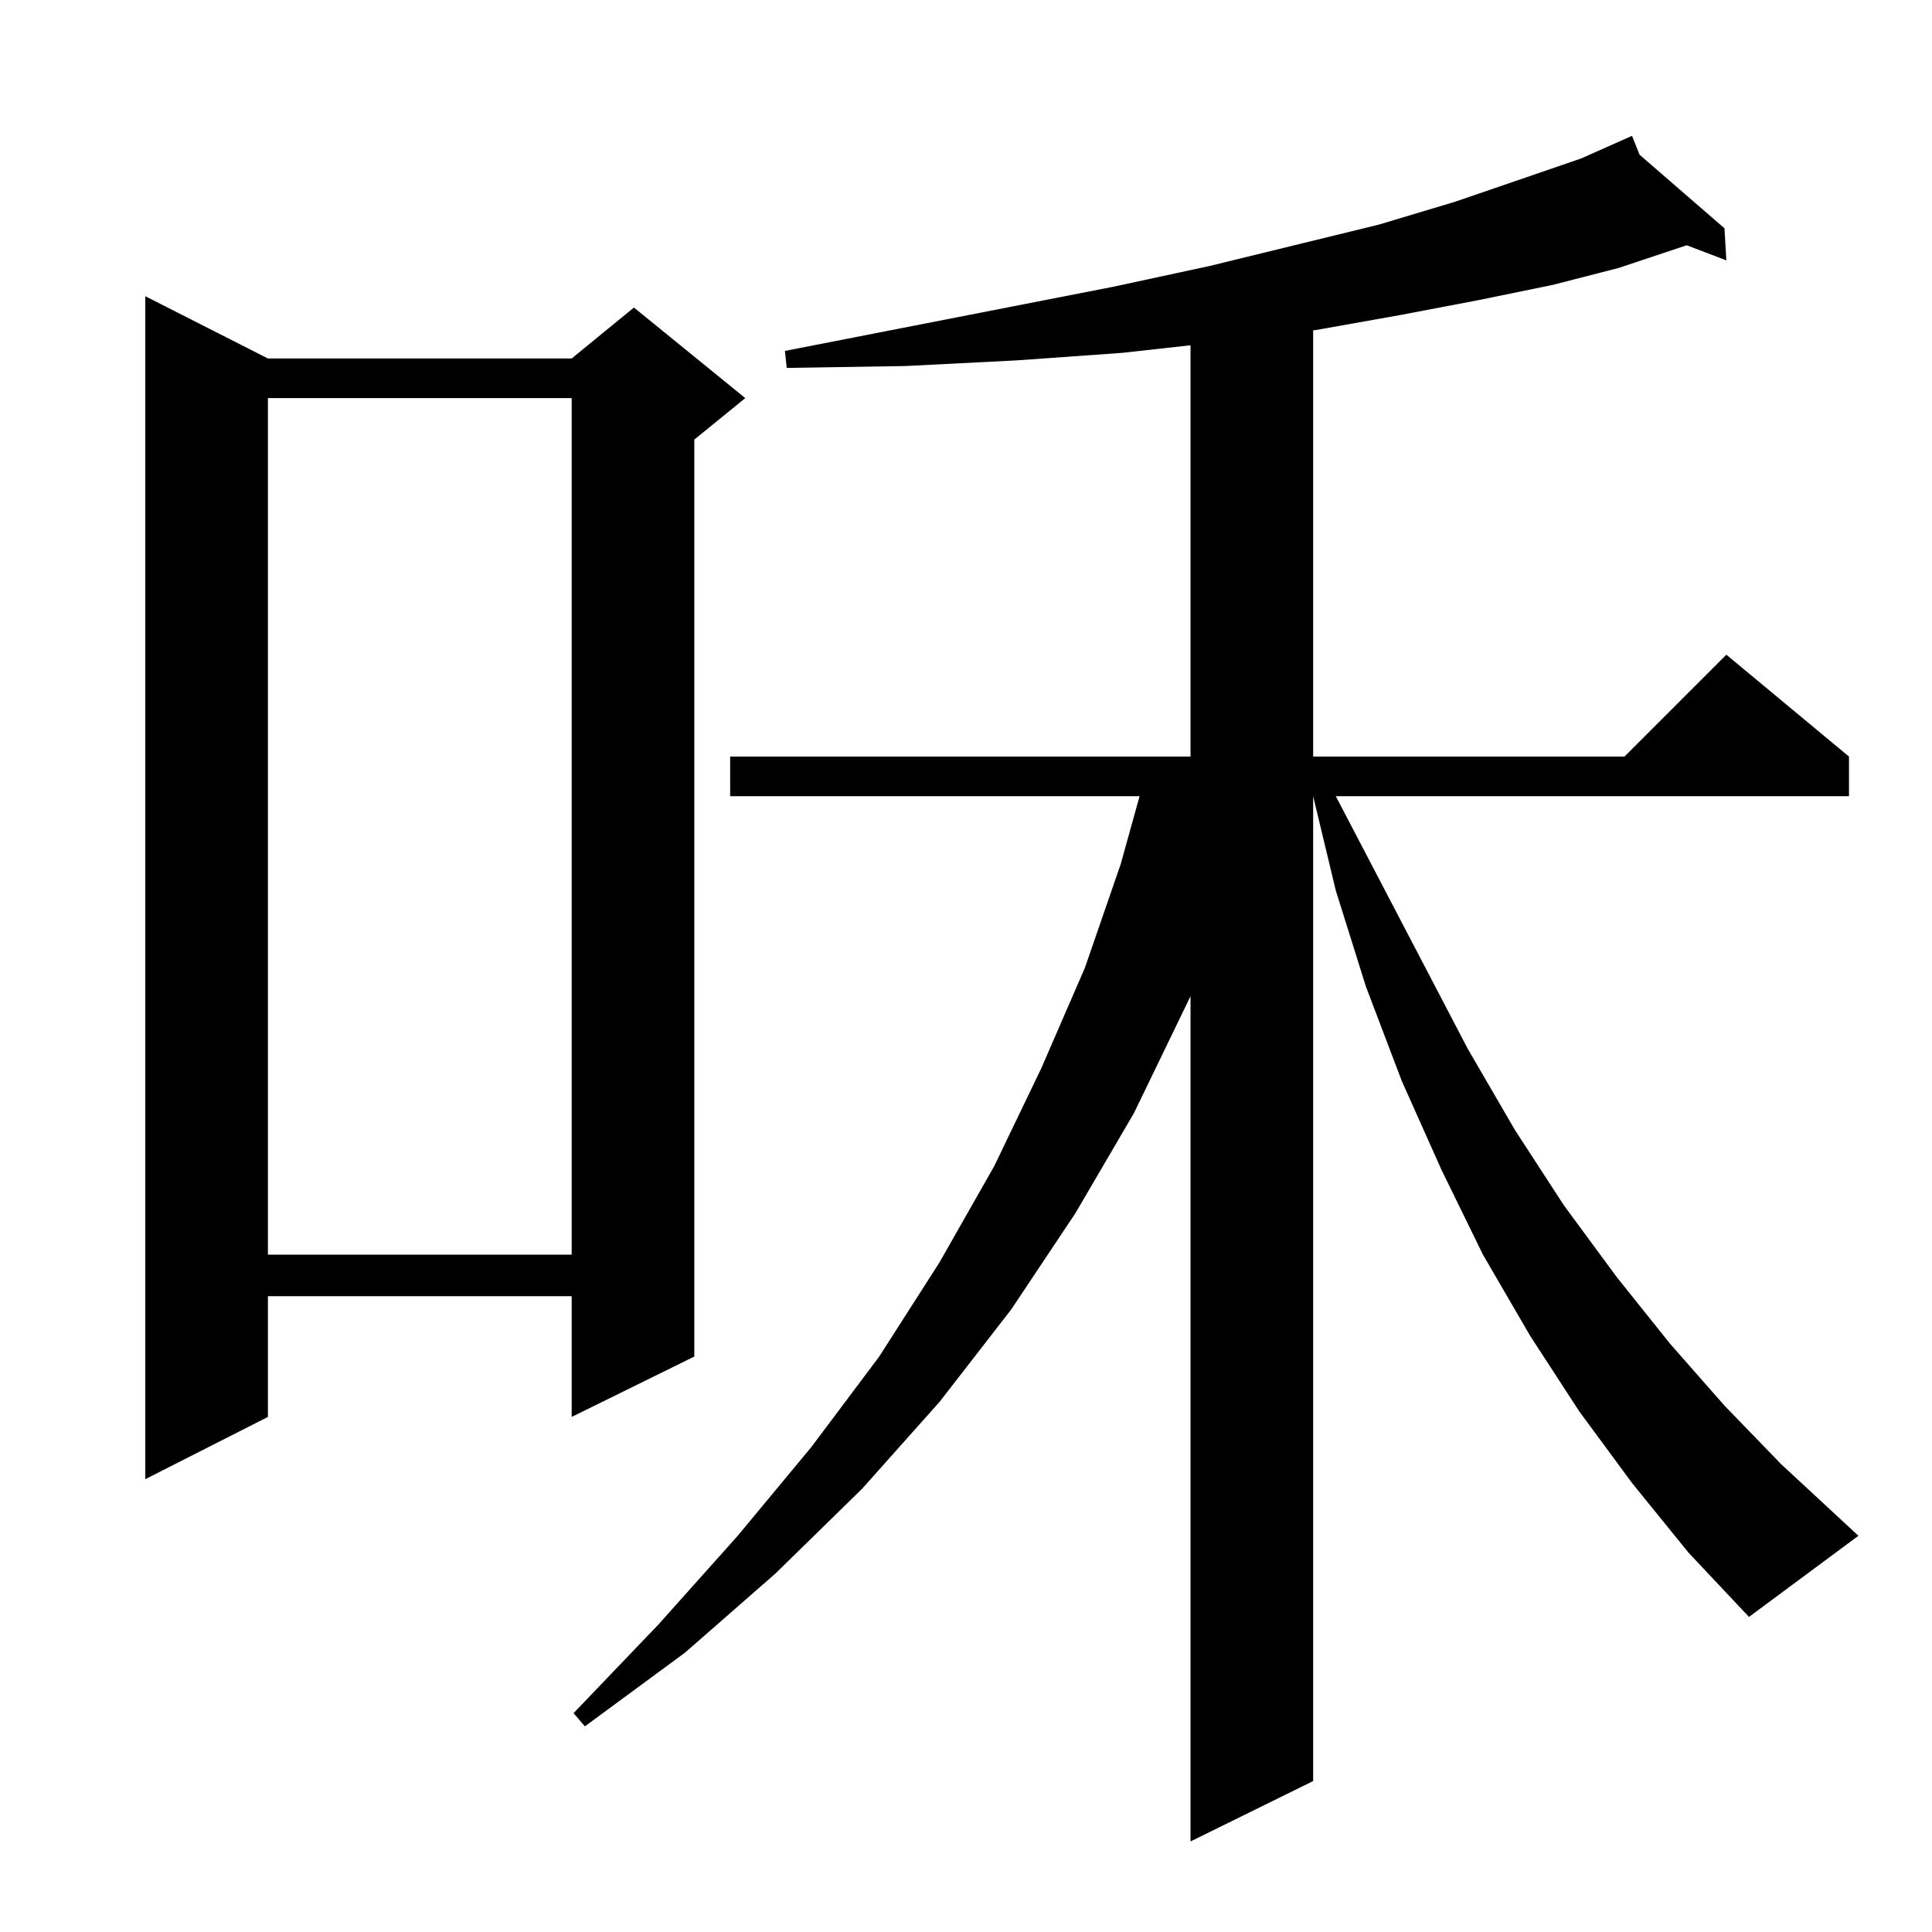 <?xml version="1.0" standalone="no"?>
<!DOCTYPE svg PUBLIC "-//W3C//DTD SVG 1.1//EN" "http://www.w3.org/Graphics/SVG/1.1/DTD/svg11.dtd" >
<svg xmlns="http://www.w3.org/2000/svg" xmlns:xlink="http://www.w3.org/1999/xlink" version="1.1" viewBox="0 -144 1024 1024">
  <g transform="matrix(1 0 0 -1 0 880)">
   <path fill="currentColor"
d="M865 238l-28 38l-26 40l-25 43l-22 45l-21 47l-19 50l-16 51l-12 50v-522l-65 -32v448l-30 -62l-31 -53l-34 -51l-38 -49l-41 -46l-46 -45l-48 -42l-53 -39l-6 7l45 47l42 47l39 47l36 48l32 50l29 51l25 52l23 53l19 55l10 36h-217v21h244v218l-36 -4l-56 -4l-59 -3
l-63 -1l-1 9l174 34l51 11l90 22l40 12l35 12l32 11l27 12l4 -10l45 -39l1 -17l-21 8l-36 -12l-35 -9l-39 -8l-42 -8l-45 -8h-1v-226h165l54 54l65 -54v-21h-272l70 -134l25 -43l26 -40l28 -38l28 -35l29 -33l30 -31l41 -38l-58 -43l-32 34zM142 834h161l33 27l59 -48
l-27 -22v-486l-65 -32v64h-161v-64l-65 -33v627zM142 813v-454h161v454h-161z" />
  </g>

</svg>
